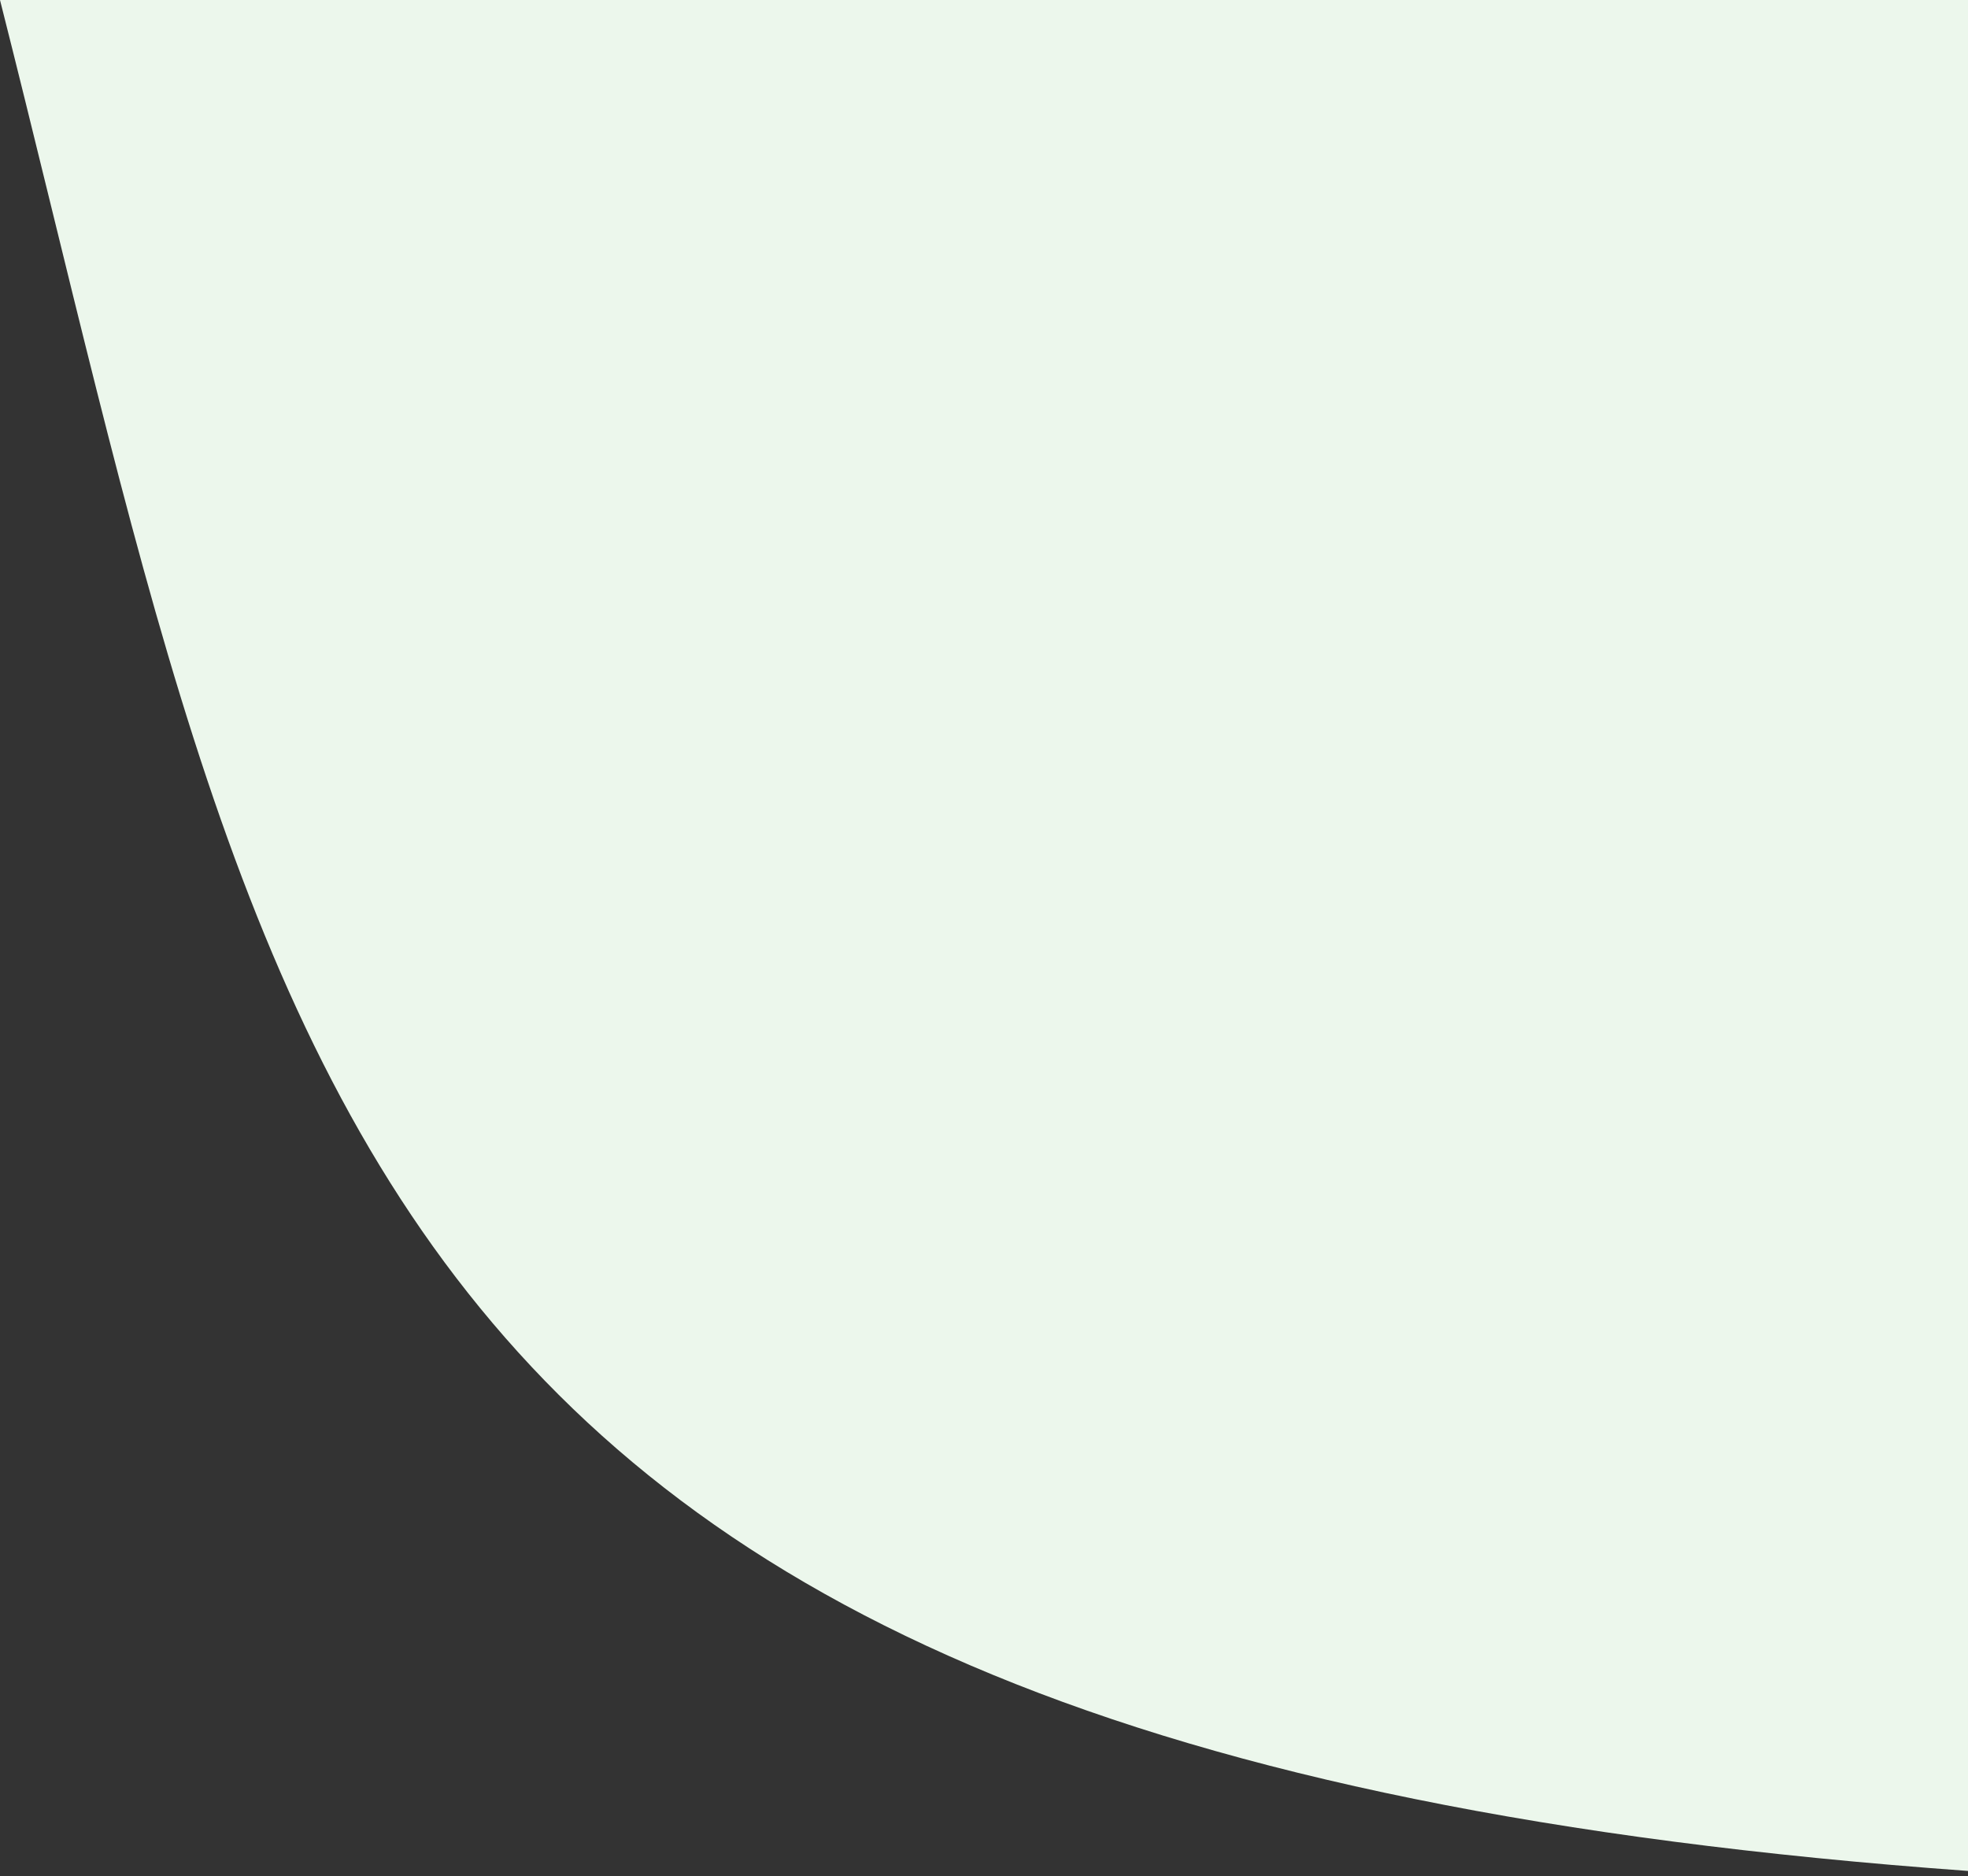 <svg width="257" height="245" viewBox="0 0 257 245" fill="none" xmlns="http://www.w3.org/2000/svg">
<rect x="0" y="0" width="257" height="245" fill="#333333" stroke="none"/>
<path d="M267.5 0H0C36.001 142.26 42.074 231.62 267.5 245V0Z" fill="#ECF7EC"/>
</svg>
